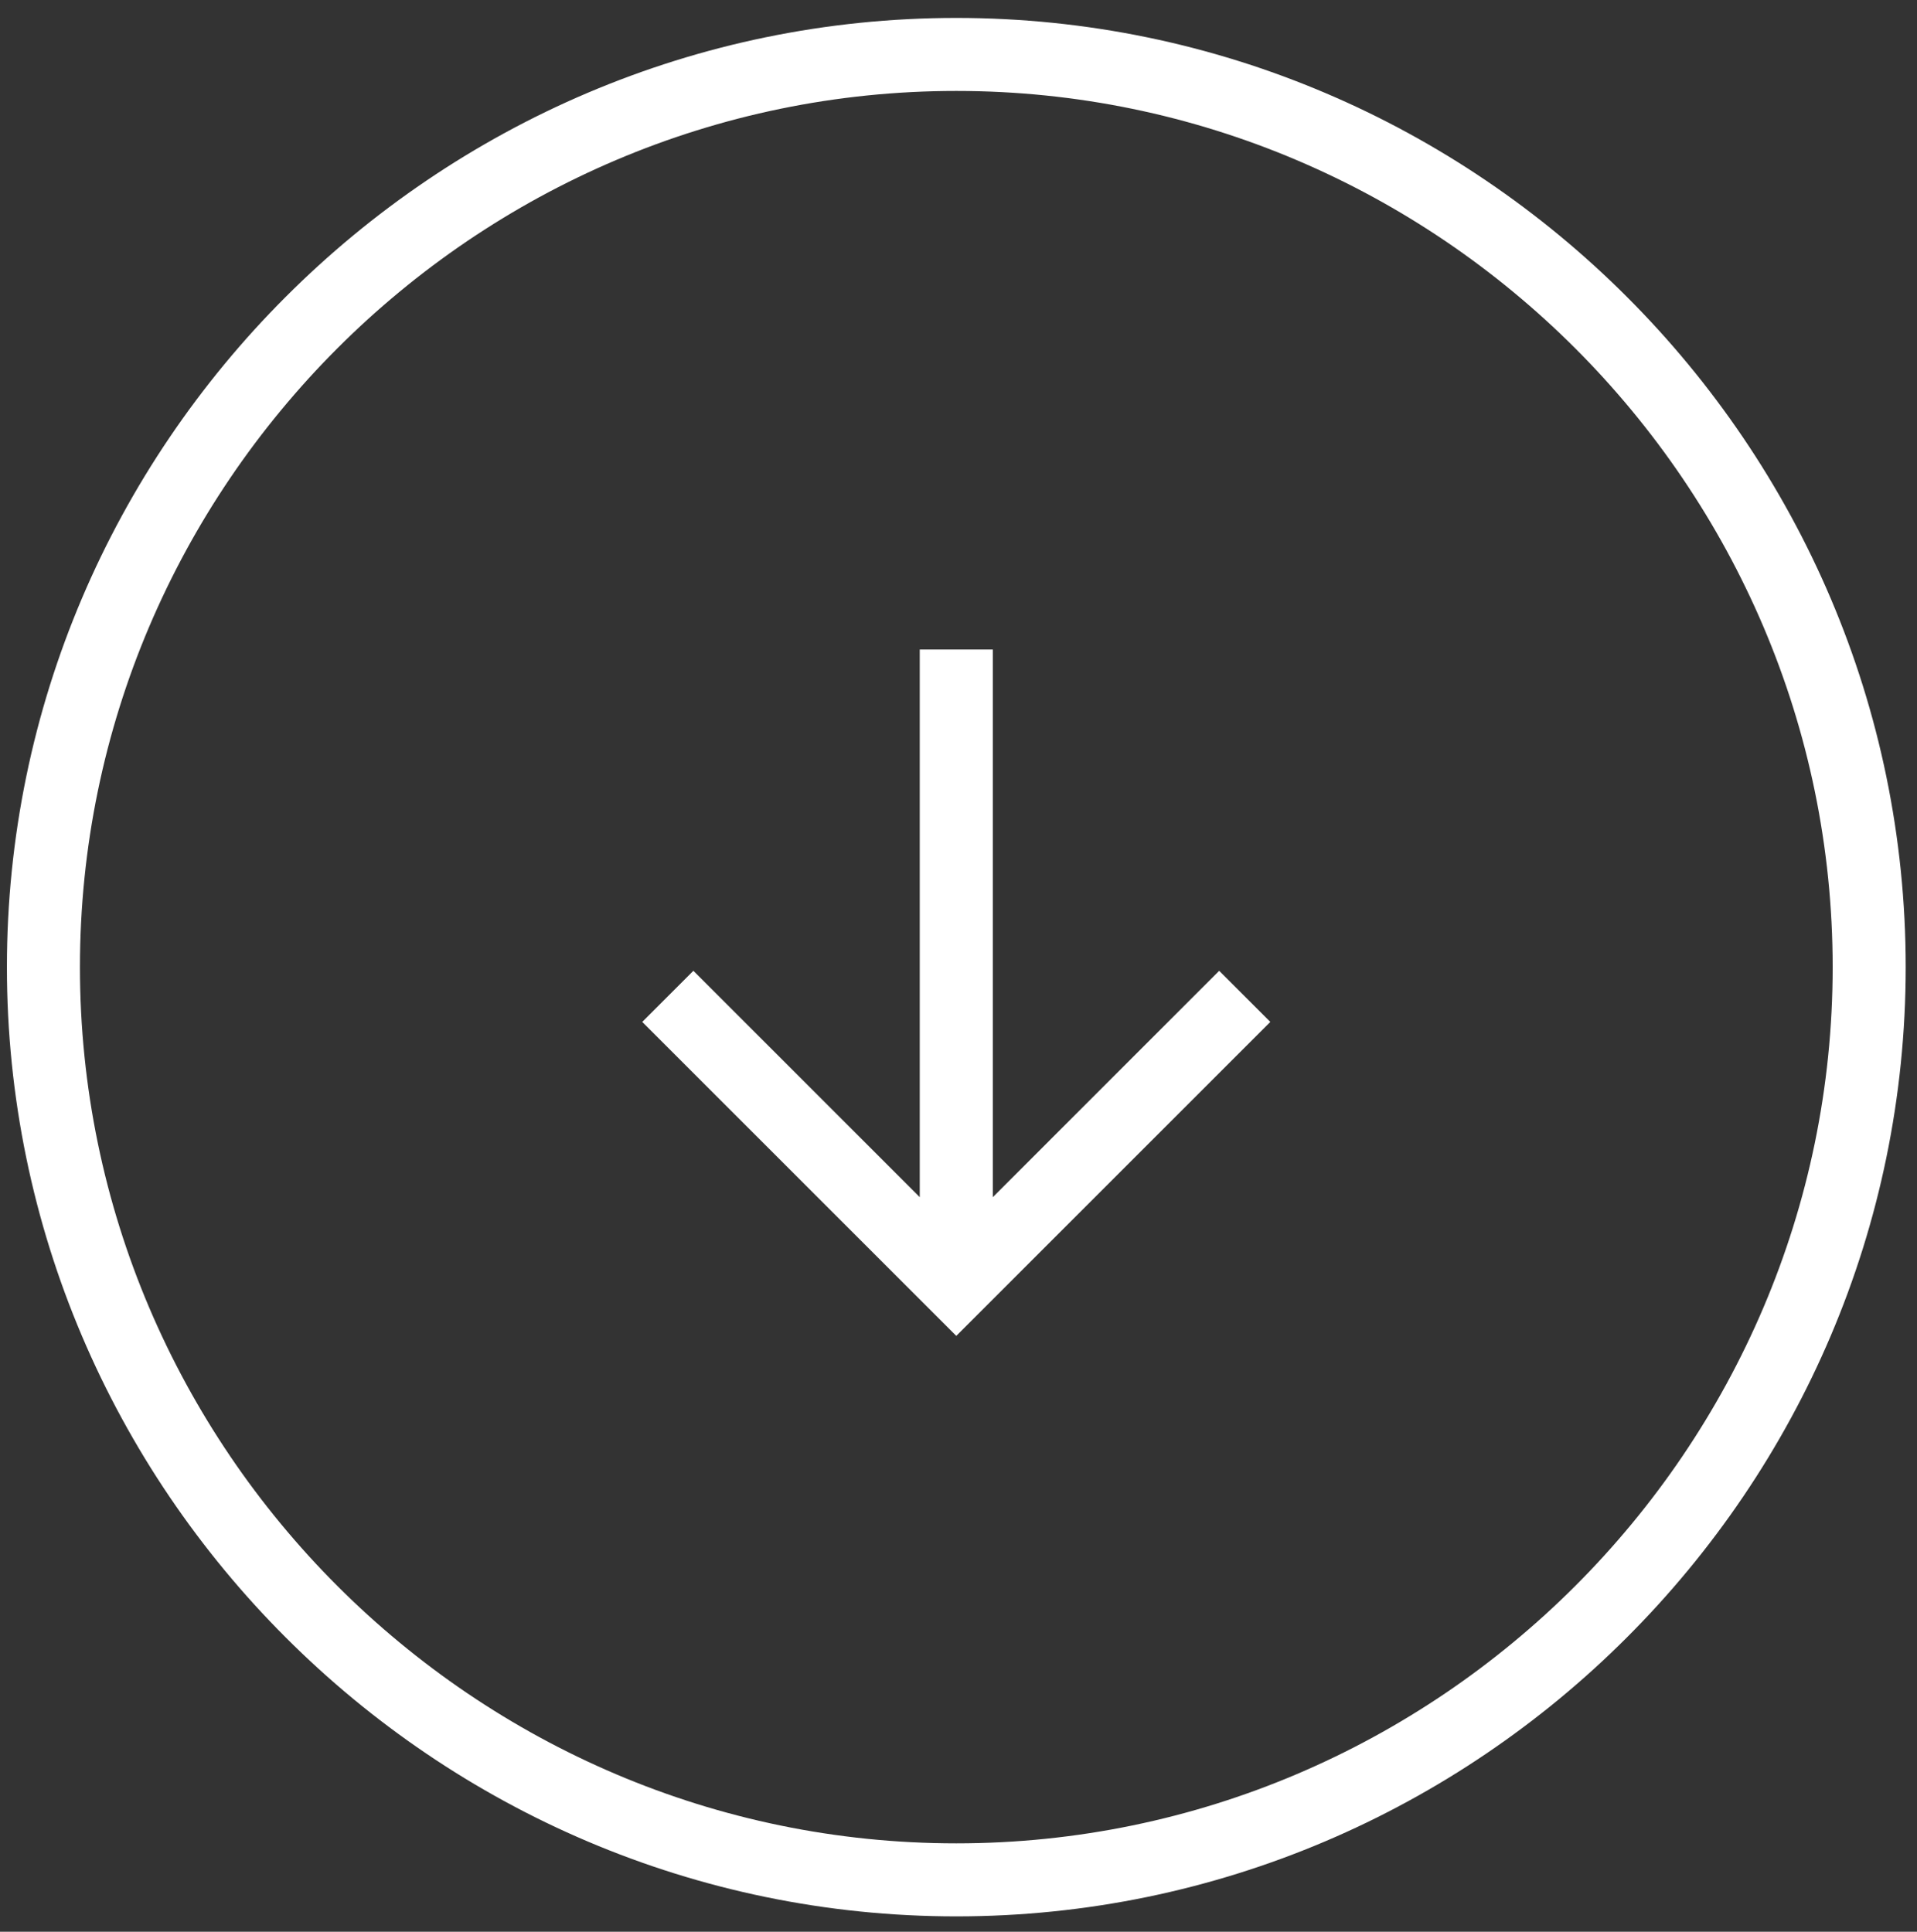 <svg width="127" height="128" viewBox="0 0 127 128" fill="none" xmlns="http://www.w3.org/2000/svg">
<rect x="0" y="0" width="127" height="128" fill="#333333" stroke="none"/>
<g clip-path="url(#clip0_2_144)">
<path d="M0.458 64.084C0.458 98.676 28.762 126.981 63.355 126.981C97.947 126.981 126.251 98.677 126.251 64.084C126.251 29.492 97.947 1.188 63.355 1.188C28.762 1.188 0.458 29.492 0.458 64.084ZM121.413 64.084C121.413 96.017 95.287 122.142 63.355 122.142C31.422 122.142 5.296 96.016 5.296 64.084C5.296 32.151 31.422 6.026 63.355 6.026C95.287 6.026 121.413 32.151 121.413 64.084Z" fill="white"/>
<path d="M45.935 64.326L42.549 67.713L63.353 88.517L84.158 67.713L80.771 64.326L65.773 79.326V43.039H60.933V79.326L45.935 64.326Z" fill="white"/>
</g>
<defs>
<clipPath id="clip0_2_144">
<rect width="126.23" height="126.23" fill="white" transform="translate(0.39 0.891)"/>
</clipPath>
</defs>
</svg>
